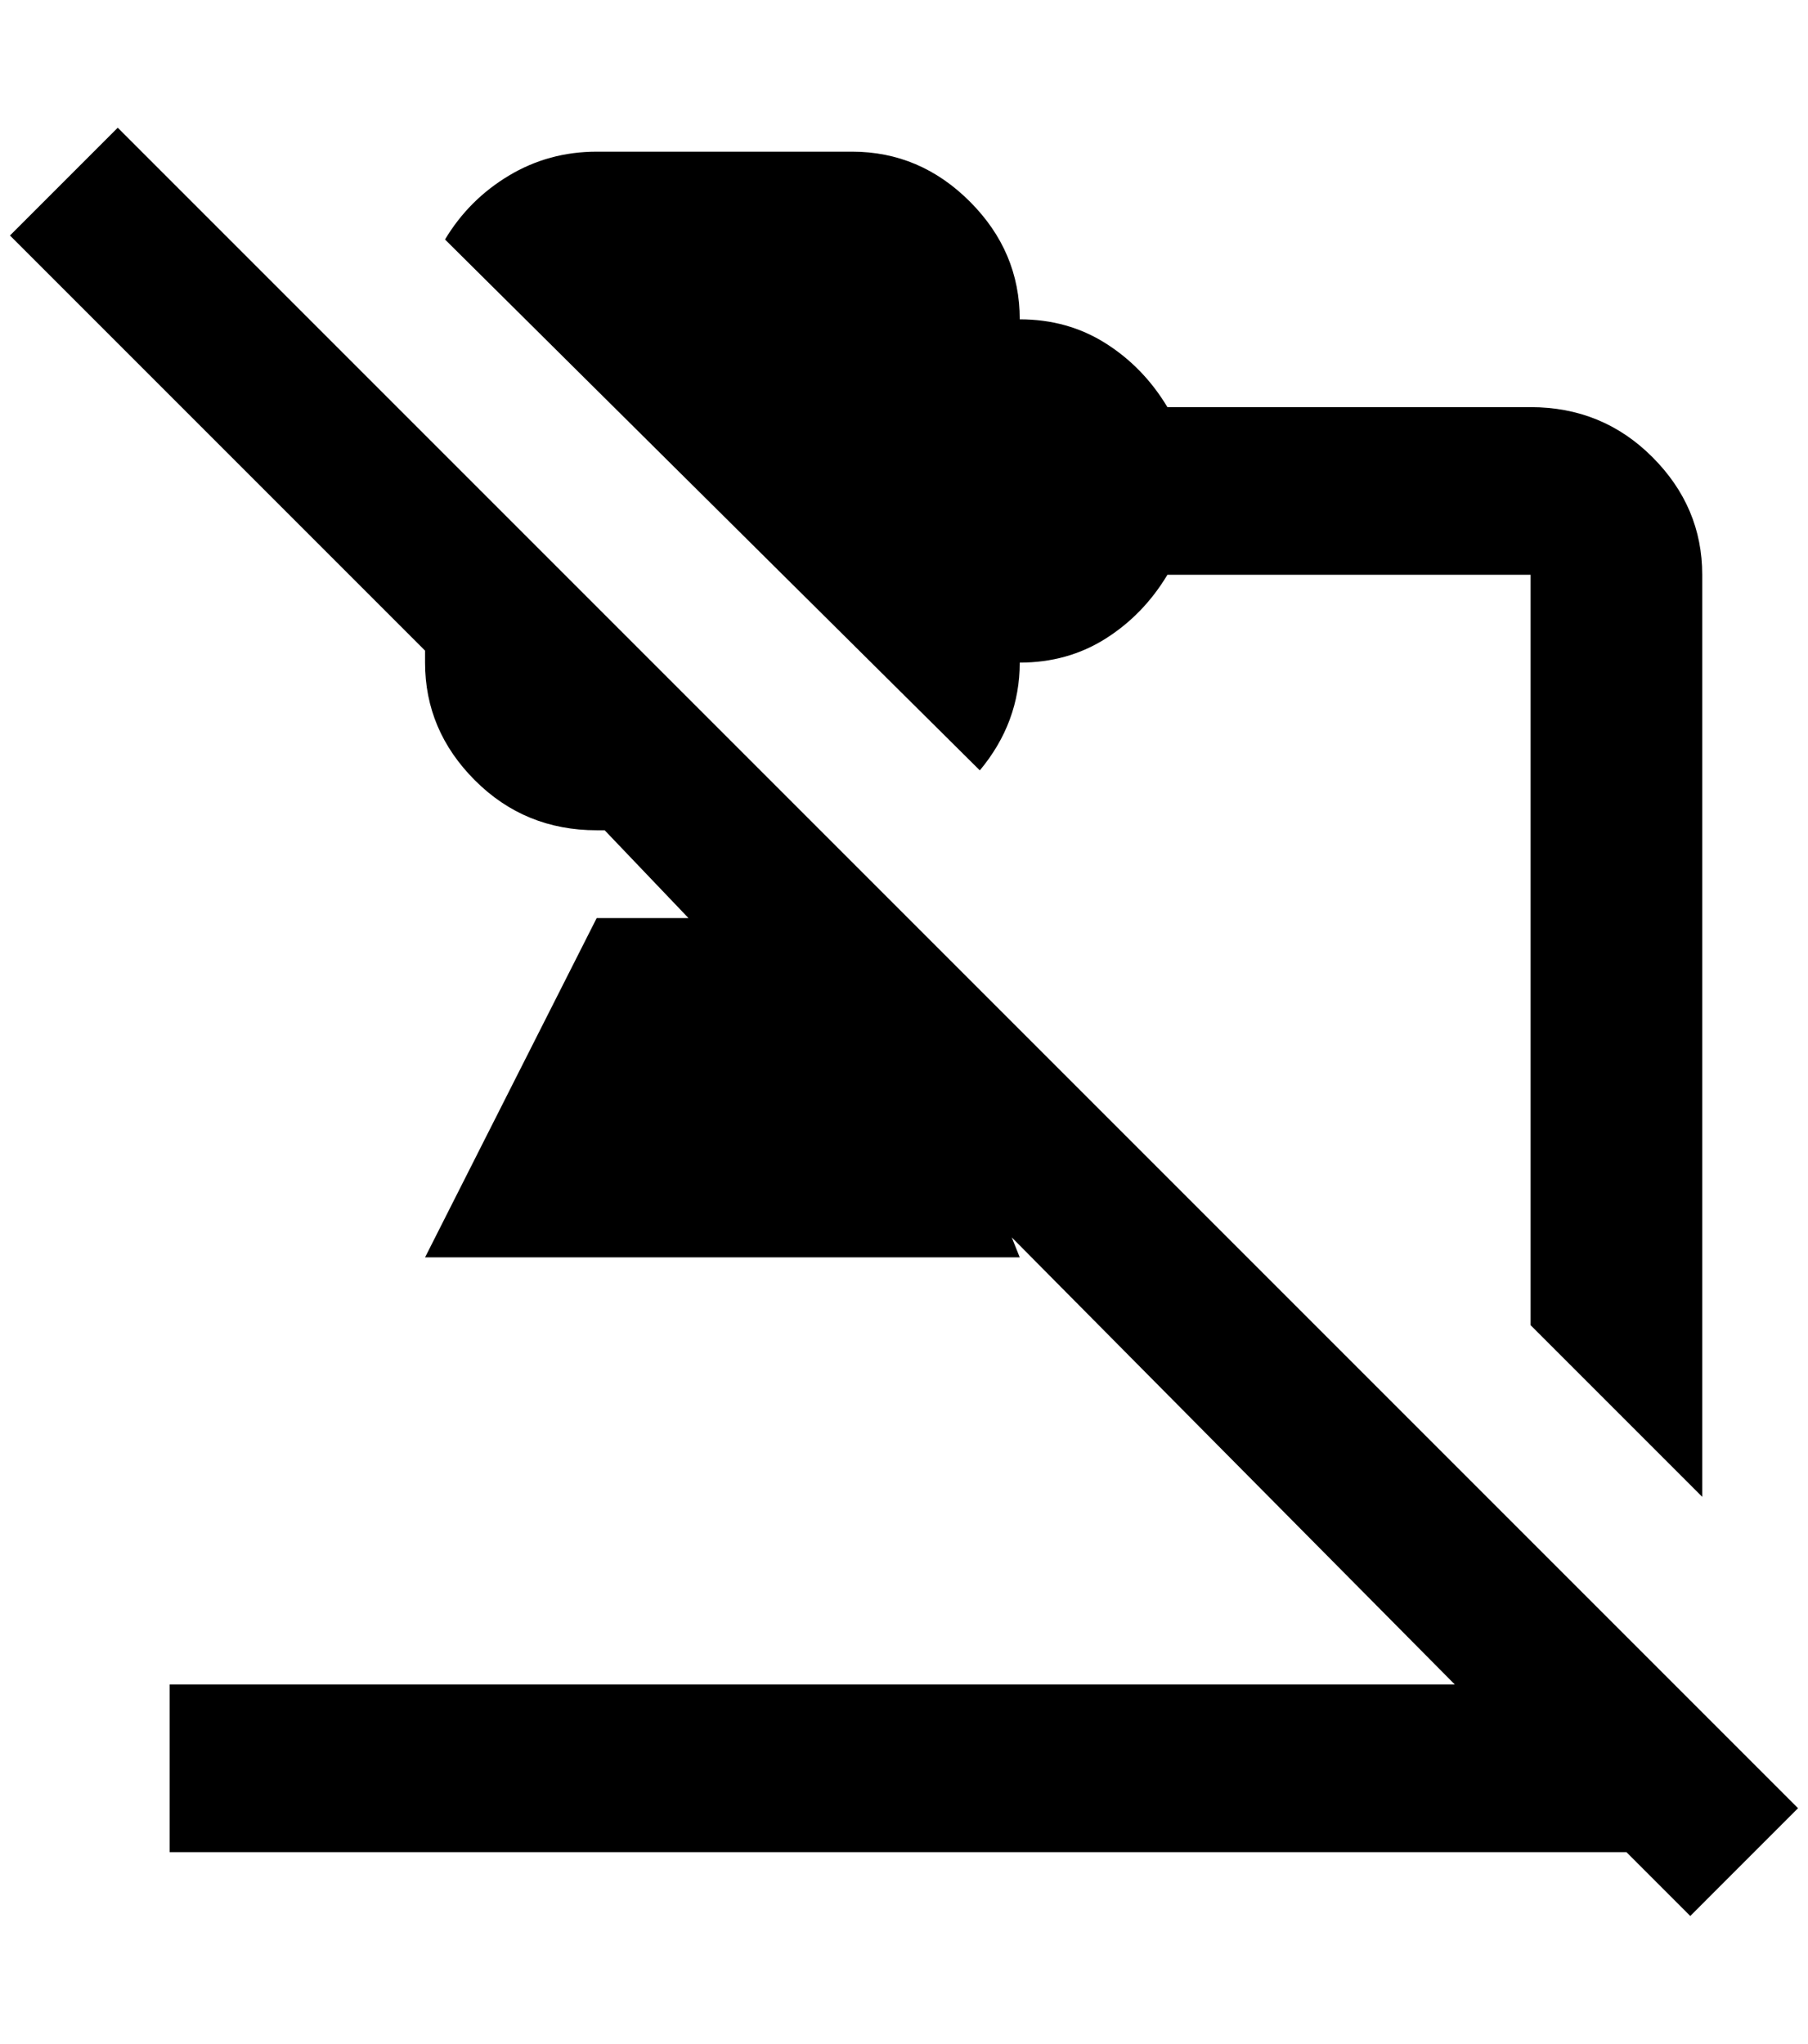 <?xml version="1.0" standalone="no"?>
<!DOCTYPE svg PUBLIC "-//W3C//DTD SVG 1.1//EN" "http://www.w3.org/Graphics/SVG/1.1/DTD/svg11.dtd" >
<svg xmlns="http://www.w3.org/2000/svg" xmlns:xlink="http://www.w3.org/1999/xlink" version="1.1" viewBox="-10 0 1812 2048">
   <path fill="currentColor"
d="M1684 1920l-64 -64h-1460v-168h1288l-444 -448l8 20h-596l172 -340h92l-84 -88h-8q-72 0 -122 -50t-50 -118v-12l-416 -416l108 -108l1684 1684zM1012 664q48 0 86 -24t62 -64h364v752l172 172v-924q0 -68 -50 -118t-122 -50h-364q-24 -40 -62 -64t-86 -24
q0 -68 -50 -118t-118 -50h-256q-48 0 -88 24t-64 64l536 532q40 -48 40 -108z" />
</svg>
